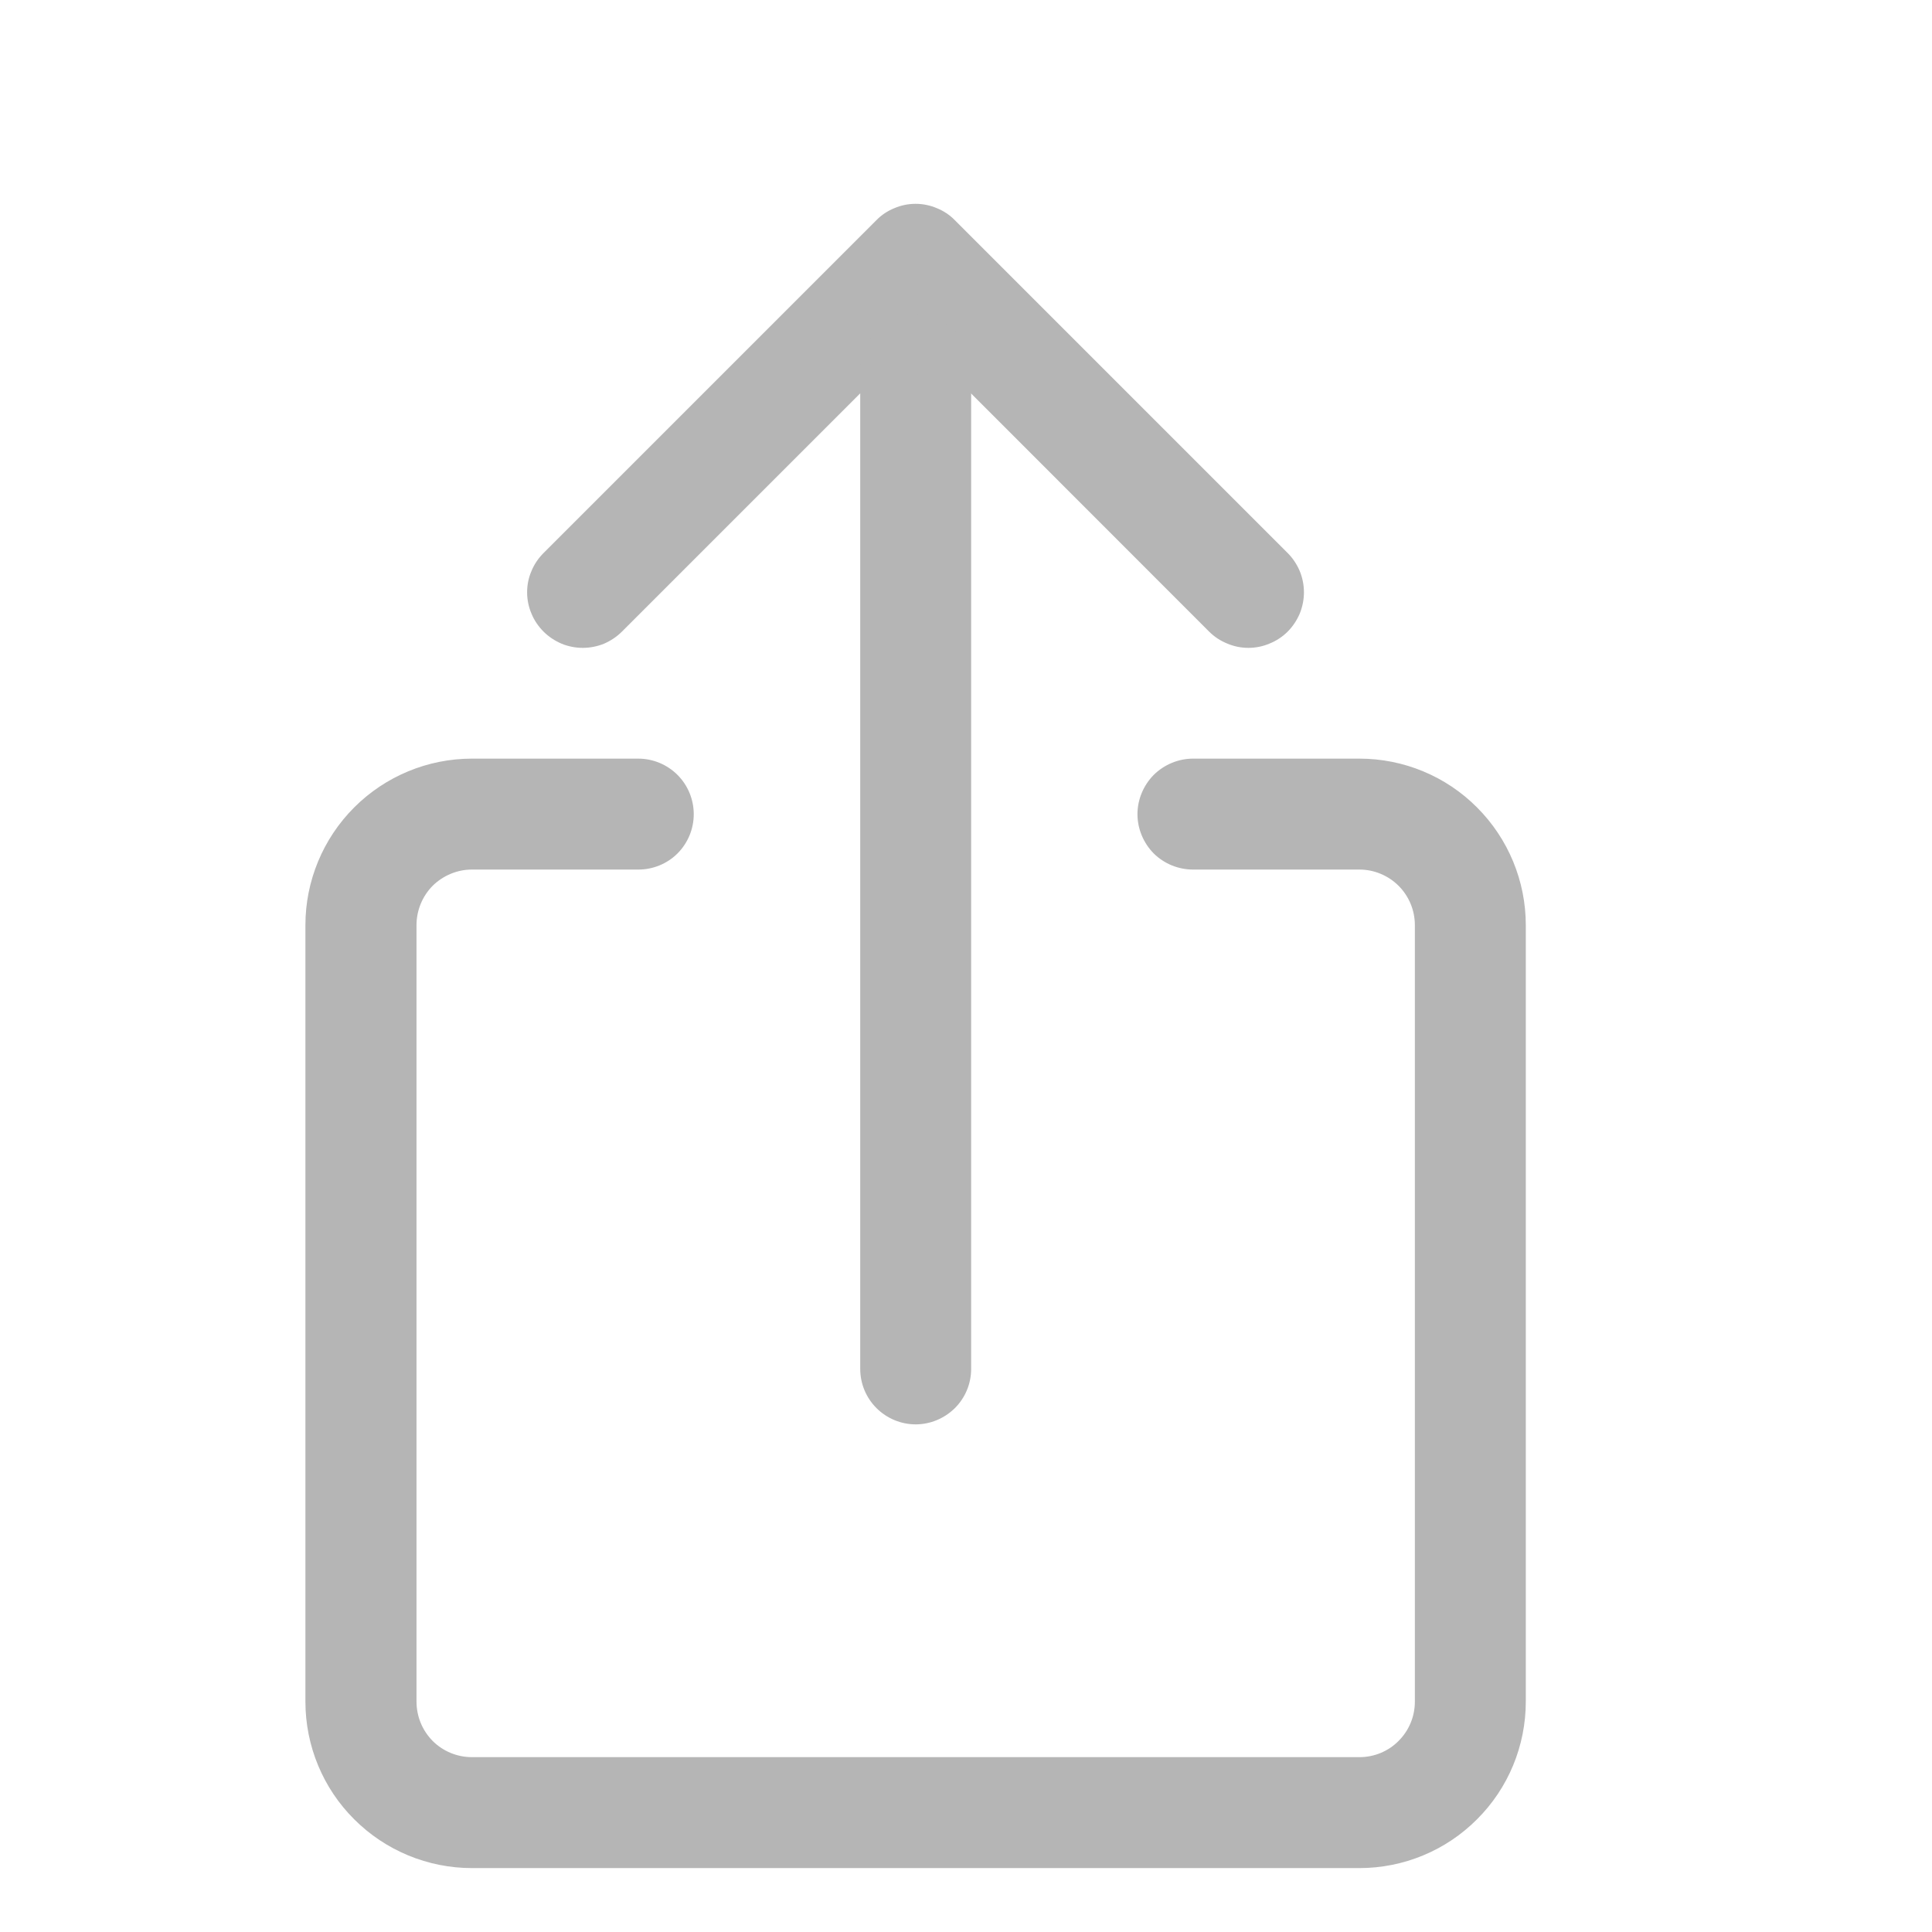 <svg width="12" height="12" viewBox="0 0 12 12" fill="none" xmlns="http://www.w3.org/2000/svg">
<g clip-path="url(#clip0_3303_1180)">
<path fill-rule="evenodd" clip-rule="evenodd" d="M3.376 3.923C3.408 3.955 3.446 3.98 3.488 3.998C3.529 4.015 3.574 4.024 3.62 4.024C3.665 4.024 3.71 4.015 3.752 3.998C3.793 3.98 3.831 3.955 3.863 3.923L5.687 2.099L7.51 3.923C7.542 3.955 7.58 3.98 7.622 3.997C7.664 4.015 7.709 4.024 7.754 4.024C7.799 4.024 7.844 4.015 7.886 3.997C7.928 3.98 7.966 3.955 7.998 3.923C8.03 3.891 8.055 3.853 8.073 3.811C8.09 3.769 8.099 3.724 8.099 3.679C8.099 3.633 8.09 3.589 8.073 3.547C8.055 3.505 8.03 3.467 7.998 3.435L5.931 1.368C5.899 1.335 5.861 1.31 5.819 1.293C5.777 1.275 5.732 1.266 5.687 1.266C5.641 1.266 5.597 1.275 5.555 1.293C5.513 1.31 5.475 1.335 5.443 1.368L3.376 3.435C3.344 3.467 3.318 3.505 3.301 3.547C3.283 3.588 3.274 3.633 3.274 3.679C3.274 3.724 3.283 3.769 3.301 3.811C3.318 3.853 3.344 3.891 3.376 3.923Z" fill="#B5B5B5"/>
<path fill-rule="evenodd" clip-rule="evenodd" d="M5.687 8.847C5.779 8.847 5.866 8.81 5.931 8.746C5.996 8.681 6.032 8.594 6.032 8.502V2.301C6.032 2.209 5.996 2.122 5.931 2.057C5.866 1.992 5.779 1.956 5.687 1.956C5.596 1.956 5.508 1.992 5.444 2.057C5.379 2.122 5.343 2.209 5.343 2.301V8.502C5.343 8.594 5.379 8.681 5.444 8.746C5.508 8.81 5.596 8.847 5.687 8.847Z" fill="#B5B5B5"/>
<path fill-rule="evenodd" clip-rule="evenodd" d="M1.897 10.569C1.897 10.844 2.006 11.107 2.2 11.3C2.394 11.494 2.657 11.603 2.931 11.603H8.444C8.718 11.603 8.981 11.494 9.174 11.3C9.368 11.107 9.477 10.844 9.477 10.569V5.746C9.477 5.472 9.368 5.209 9.174 5.015C8.981 4.821 8.718 4.712 8.444 4.712H7.41C7.319 4.712 7.231 4.749 7.166 4.813C7.102 4.878 7.065 4.966 7.065 5.057C7.065 5.148 7.102 5.236 7.166 5.301C7.231 5.365 7.319 5.401 7.41 5.401H8.444C8.535 5.401 8.623 5.438 8.687 5.502C8.752 5.567 8.788 5.655 8.788 5.746V10.569C8.788 10.661 8.752 10.748 8.687 10.813C8.623 10.878 8.535 10.914 8.444 10.914H2.931C2.84 10.914 2.752 10.878 2.687 10.813C2.623 10.748 2.587 10.661 2.587 10.569V5.746C2.587 5.655 2.623 5.567 2.687 5.502C2.752 5.438 2.84 5.401 2.931 5.401H3.965C4.056 5.401 4.144 5.365 4.208 5.301C4.273 5.236 4.309 5.148 4.309 5.057C4.309 4.966 4.273 4.878 4.208 4.813C4.144 4.749 4.056 4.712 3.965 4.712H2.931C2.657 4.712 2.394 4.821 2.2 5.015C2.006 5.209 1.897 5.472 1.897 5.746V10.569Z" fill="#B5B5B5"/>
</g>
<defs>
<clipPath id="clip0_3303_1180">
<rect width="11.025" height="11.025" fill="white" transform="translate(0.175 0.922)"/>
</clipPath>
</defs>
</svg>
